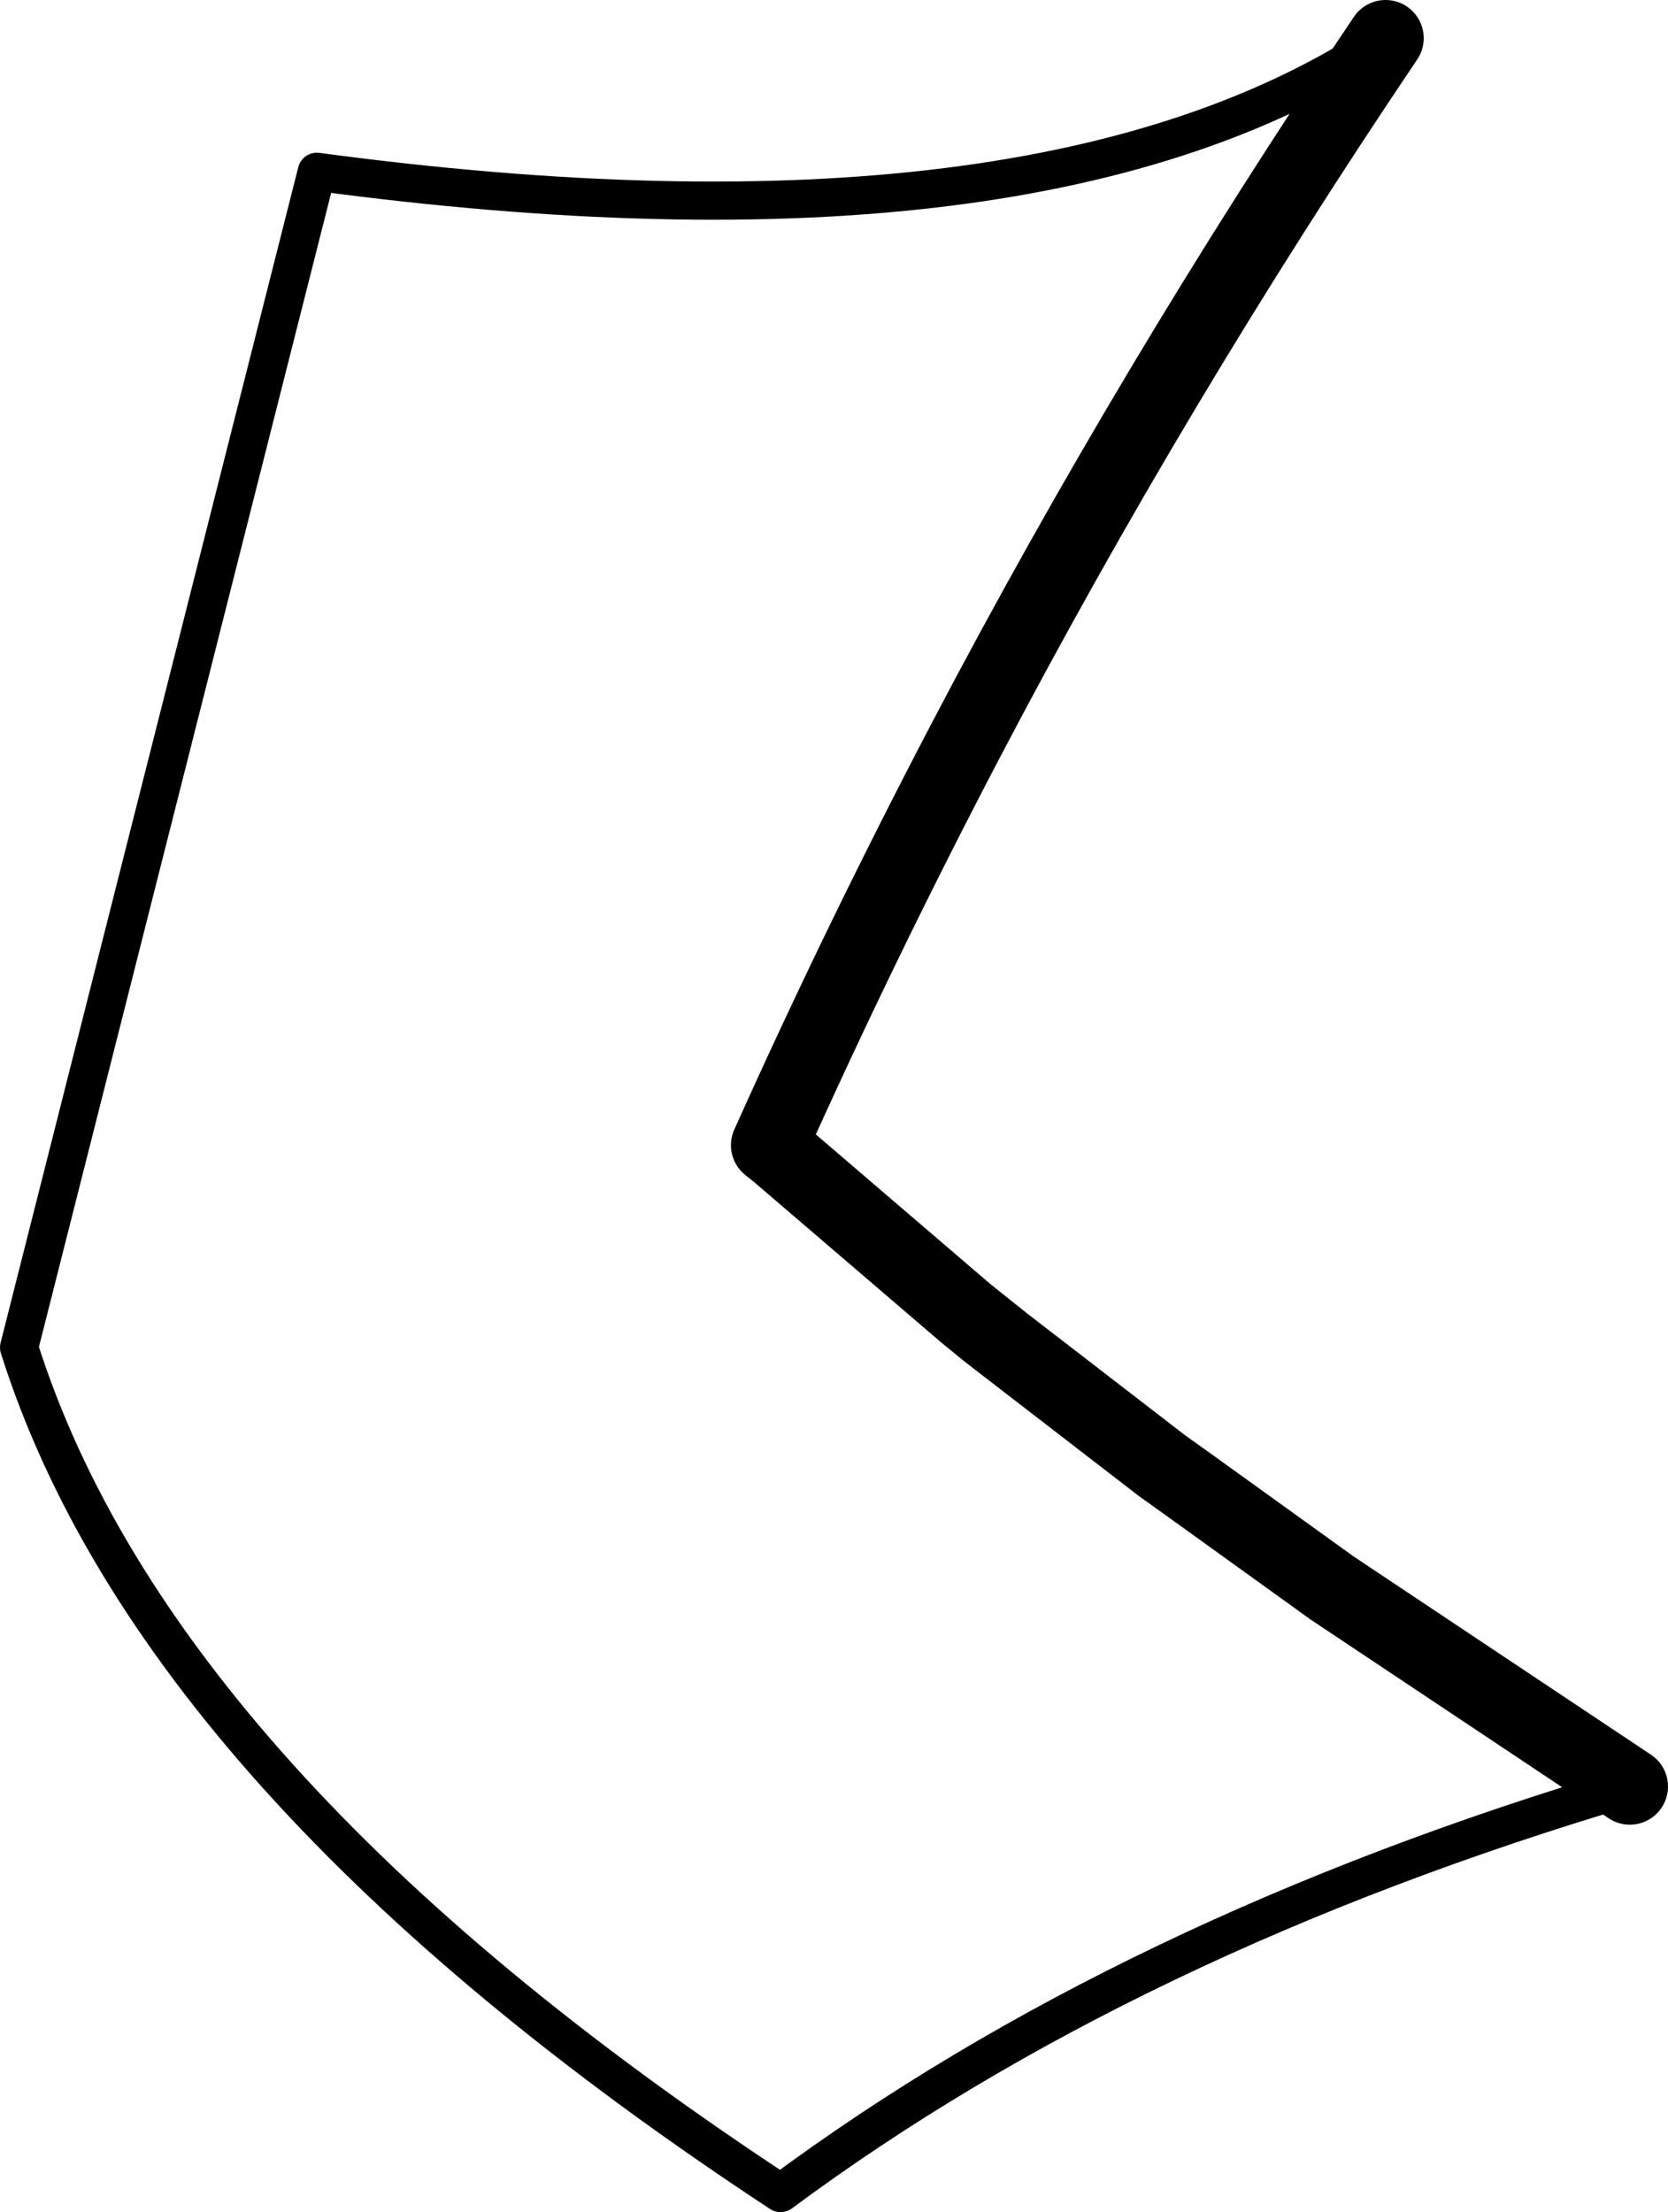<?xml version="1.0" encoding="UTF-8" standalone="no"?>
<svg xmlns:xlink="http://www.w3.org/1999/xlink" height="57.95px" width="43.7px" xmlns="http://www.w3.org/2000/svg">
  <g transform="matrix(1.0, 0.0, 0.0, 1.0, -235.8, -360.6)">
    <path d="M272.1 361.6 Q263.1 367.65 244.1 365.1 L236.3 395.9 Q239.9 407.3 256.25 418.05 265.35 411.3 278.5 407.4" fill="none" stroke="#000000" stroke-linecap="round" stroke-linejoin="round" stroke-width="1.0"/>
    <path d="M278.5 407.4 L270.7 402.2 266.95 399.5 266.6 399.25 266.25 399.0 262.1 395.8 261.65 395.45 261.1 395.0 256.2 390.8 255.95 390.6 Q258.35 385.25 261.1 380.0 266.0 370.65 272.1 361.6 M261.1 395.0 L262.1 395.8 M266.25 399.0 L266.95 399.5" fill="none" stroke="#000000" stroke-linecap="round" stroke-linejoin="round" stroke-width="2.0"/>
  </g>
</svg>
